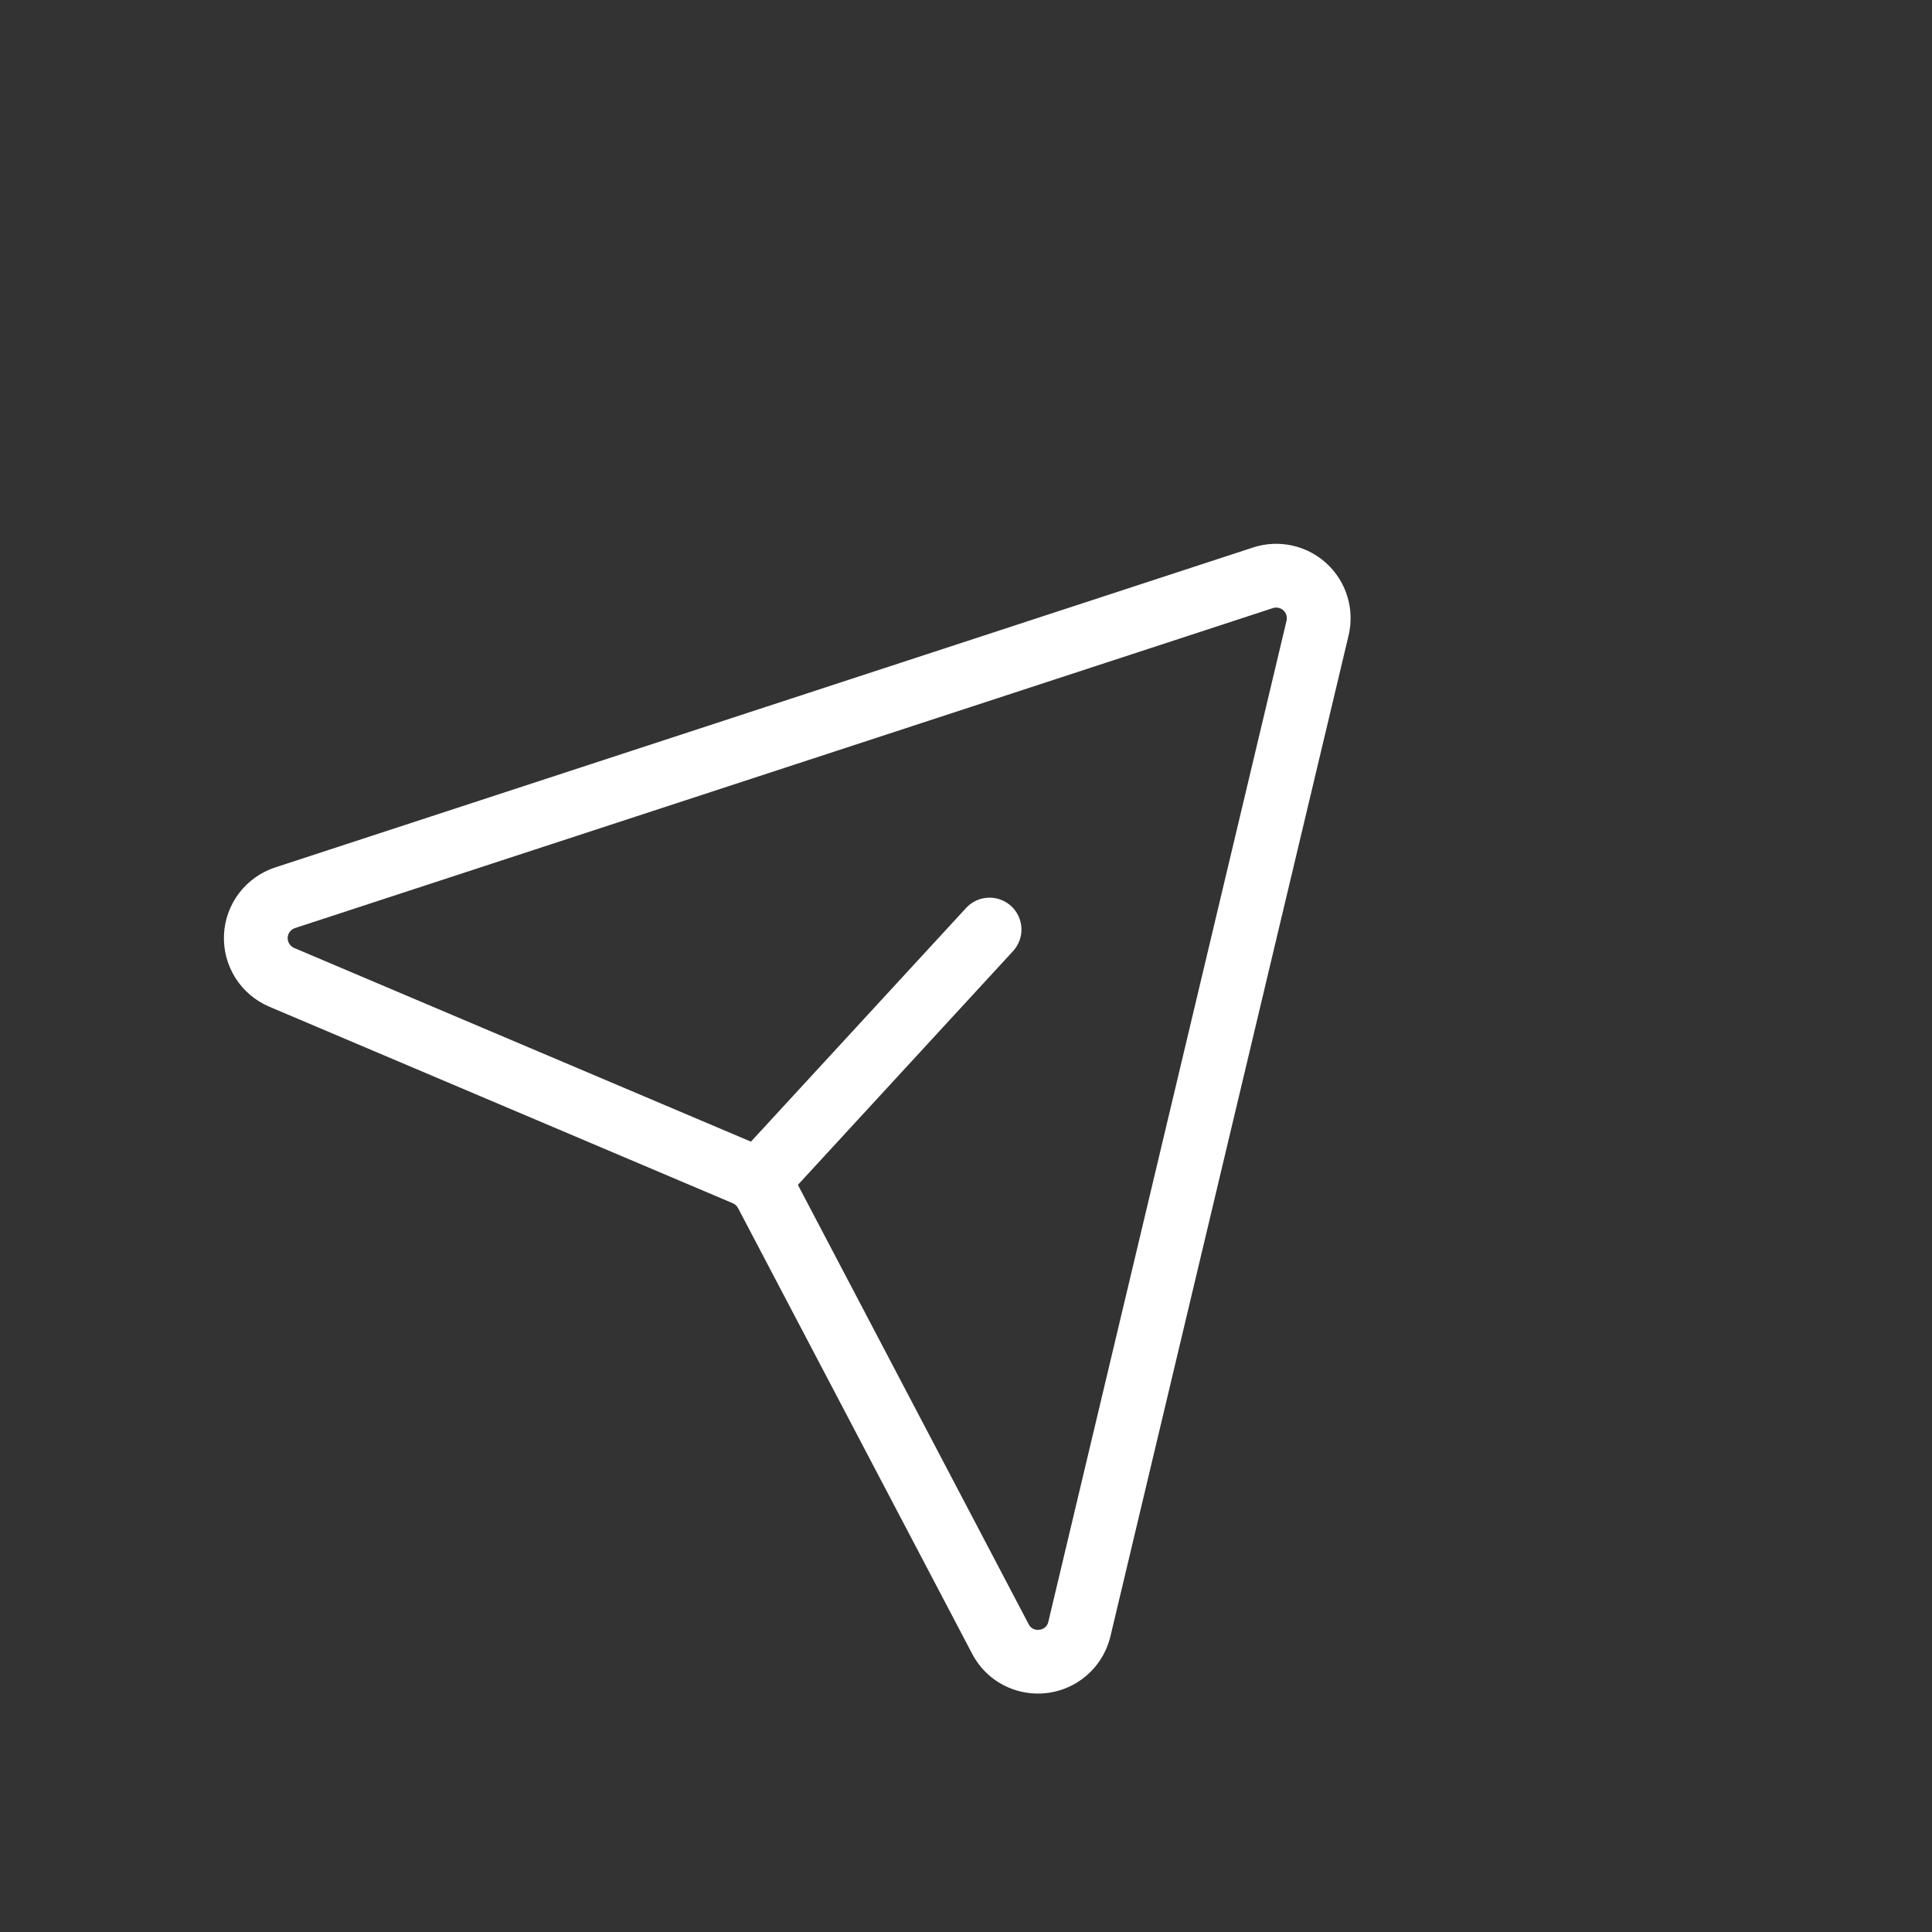 <svg width="71" height="71" viewBox="0 0 71 71" fill="none" xmlns="http://www.w3.org/2000/svg">
<rect x="0" y="0" width="71" height="71" fill="#333333" stroke="none"/>
<g clip-path="url(#clip0)">
<path d="M40.807 60.137L49.56 23.352C49.672 22.879 49.657 22.384 49.515 21.92C49.373 21.455 49.109 21.036 48.752 20.707C48.394 20.378 47.955 20.15 47.48 20.047C47.005 19.943 46.511 19.969 46.049 20.12L10.112 31.878C9.583 32.051 9.12 32.382 8.783 32.825C8.447 33.269 8.254 33.805 8.231 34.361C8.207 34.917 8.354 35.467 8.651 35.938C8.949 36.409 9.383 36.777 9.895 36.995L26.929 44.218C27.012 44.253 27.08 44.316 27.122 44.395L35.726 60.775C35.873 61.056 36.068 61.31 36.301 61.525C36.653 61.846 37.082 62.069 37.547 62.172C38.011 62.276 38.495 62.257 38.95 62.117C39.405 61.977 39.816 61.721 40.141 61.373C40.467 61.026 40.696 60.6 40.807 60.137ZM38.196 59.891C38.116 59.905 38.035 59.892 37.963 59.855C37.892 59.818 37.835 59.758 37.801 59.685L29.322 43.543L37.228 34.954C37.439 34.725 37.55 34.422 37.537 34.112C37.524 33.801 37.389 33.509 37.16 33.298C36.931 33.088 36.629 32.977 36.318 32.989C36.007 33.002 35.715 33.138 35.504 33.367L27.597 41.955L10.81 34.837C10.737 34.806 10.675 34.753 10.633 34.686C10.59 34.619 10.569 34.54 10.572 34.461C10.576 34.381 10.603 34.305 10.651 34.241C10.7 34.178 10.766 34.131 10.841 34.106L46.778 22.347C46.844 22.326 46.915 22.322 46.983 22.337C47.051 22.352 47.113 22.384 47.164 22.431C47.216 22.478 47.253 22.538 47.273 22.605C47.294 22.671 47.296 22.742 47.28 22.809L38.527 59.594C38.512 59.673 38.472 59.745 38.412 59.799C38.352 59.853 38.276 59.885 38.196 59.891Z" fill="white"/>
</g>
<defs>
<clipPath id="clip0">
<rect width="50" height="50" fill="white" transform="translate(33.865) rotate(42.634)"/>
</clipPath>
</defs>
</svg>
